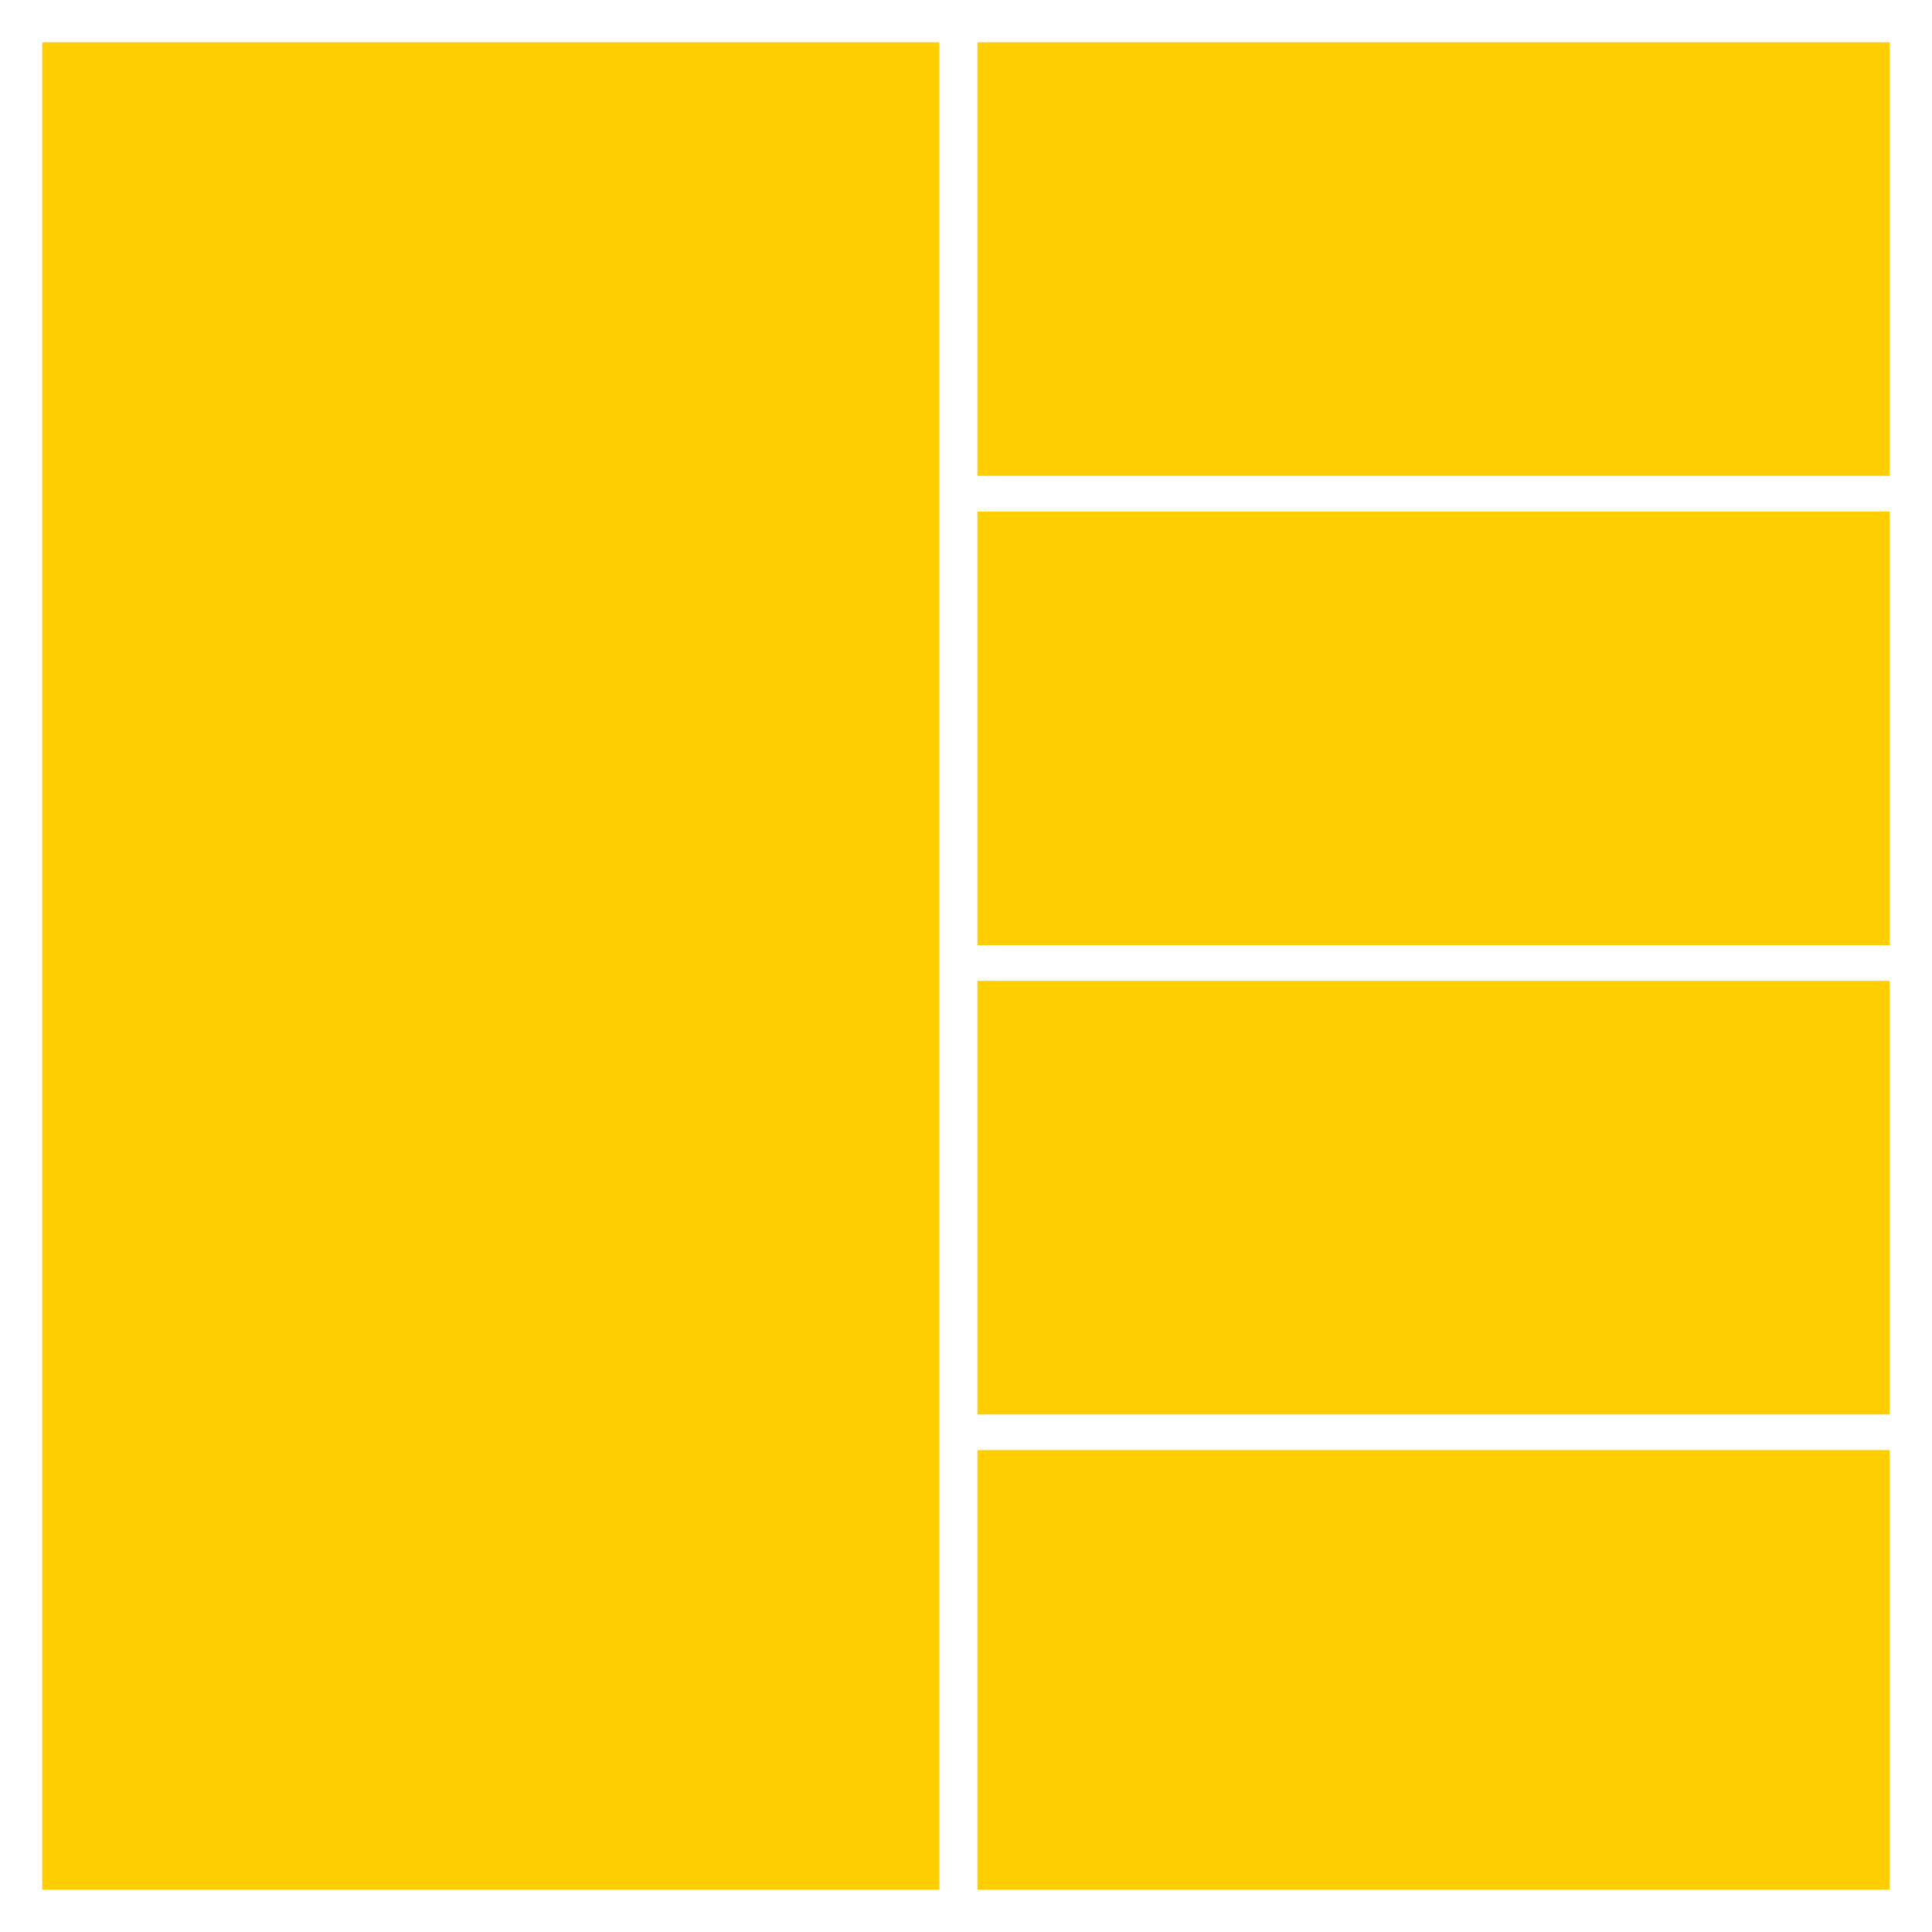 <?xml version="1.0" encoding="utf-8"?>
<!-- Generator: Adobe Illustrator 18.0.0, SVG Export Plug-In . SVG Version: 6.00 Build 0)  -->
<!DOCTYPE svg PUBLIC "-//W3C//DTD SVG 1.0//EN" "http://www.w3.org/TR/2001/REC-SVG-20010904/DTD/svg10.dtd">
<svg version="1.0" id="图层_1" xmlns="http://www.w3.org/2000/svg" xmlns:xlink="http://www.w3.org/1999/xlink" x="0px" y="0px"
	 viewBox="0 0 320 320" style="enable-background:new 0 0 320 320;" xml:space="preserve">
<style type="text/css">
	.st0{fill:#FFCE00;}
	.st1{opacity:0.3;}
	.st2{enable-background:new    ;}
	.st3{fill:#7DFF00;}
</style>
<g>
	<rect x="7" y="7" class="st0" width="148.574" height="305.999"/>
	<rect x="161.89" y="7" class="st0" width="151.11" height="71.817"/>
	<rect x="161.89" y="84.728" class="st0" width="151.11" height="71.817"/>
	<rect x="161.89" y="162.454" class="st0" width="151.11" height="71.818"/>
	<rect x="161.89" y="240.182" class="st0" width="151.11" height="72.818"/>
</g>
</svg>
